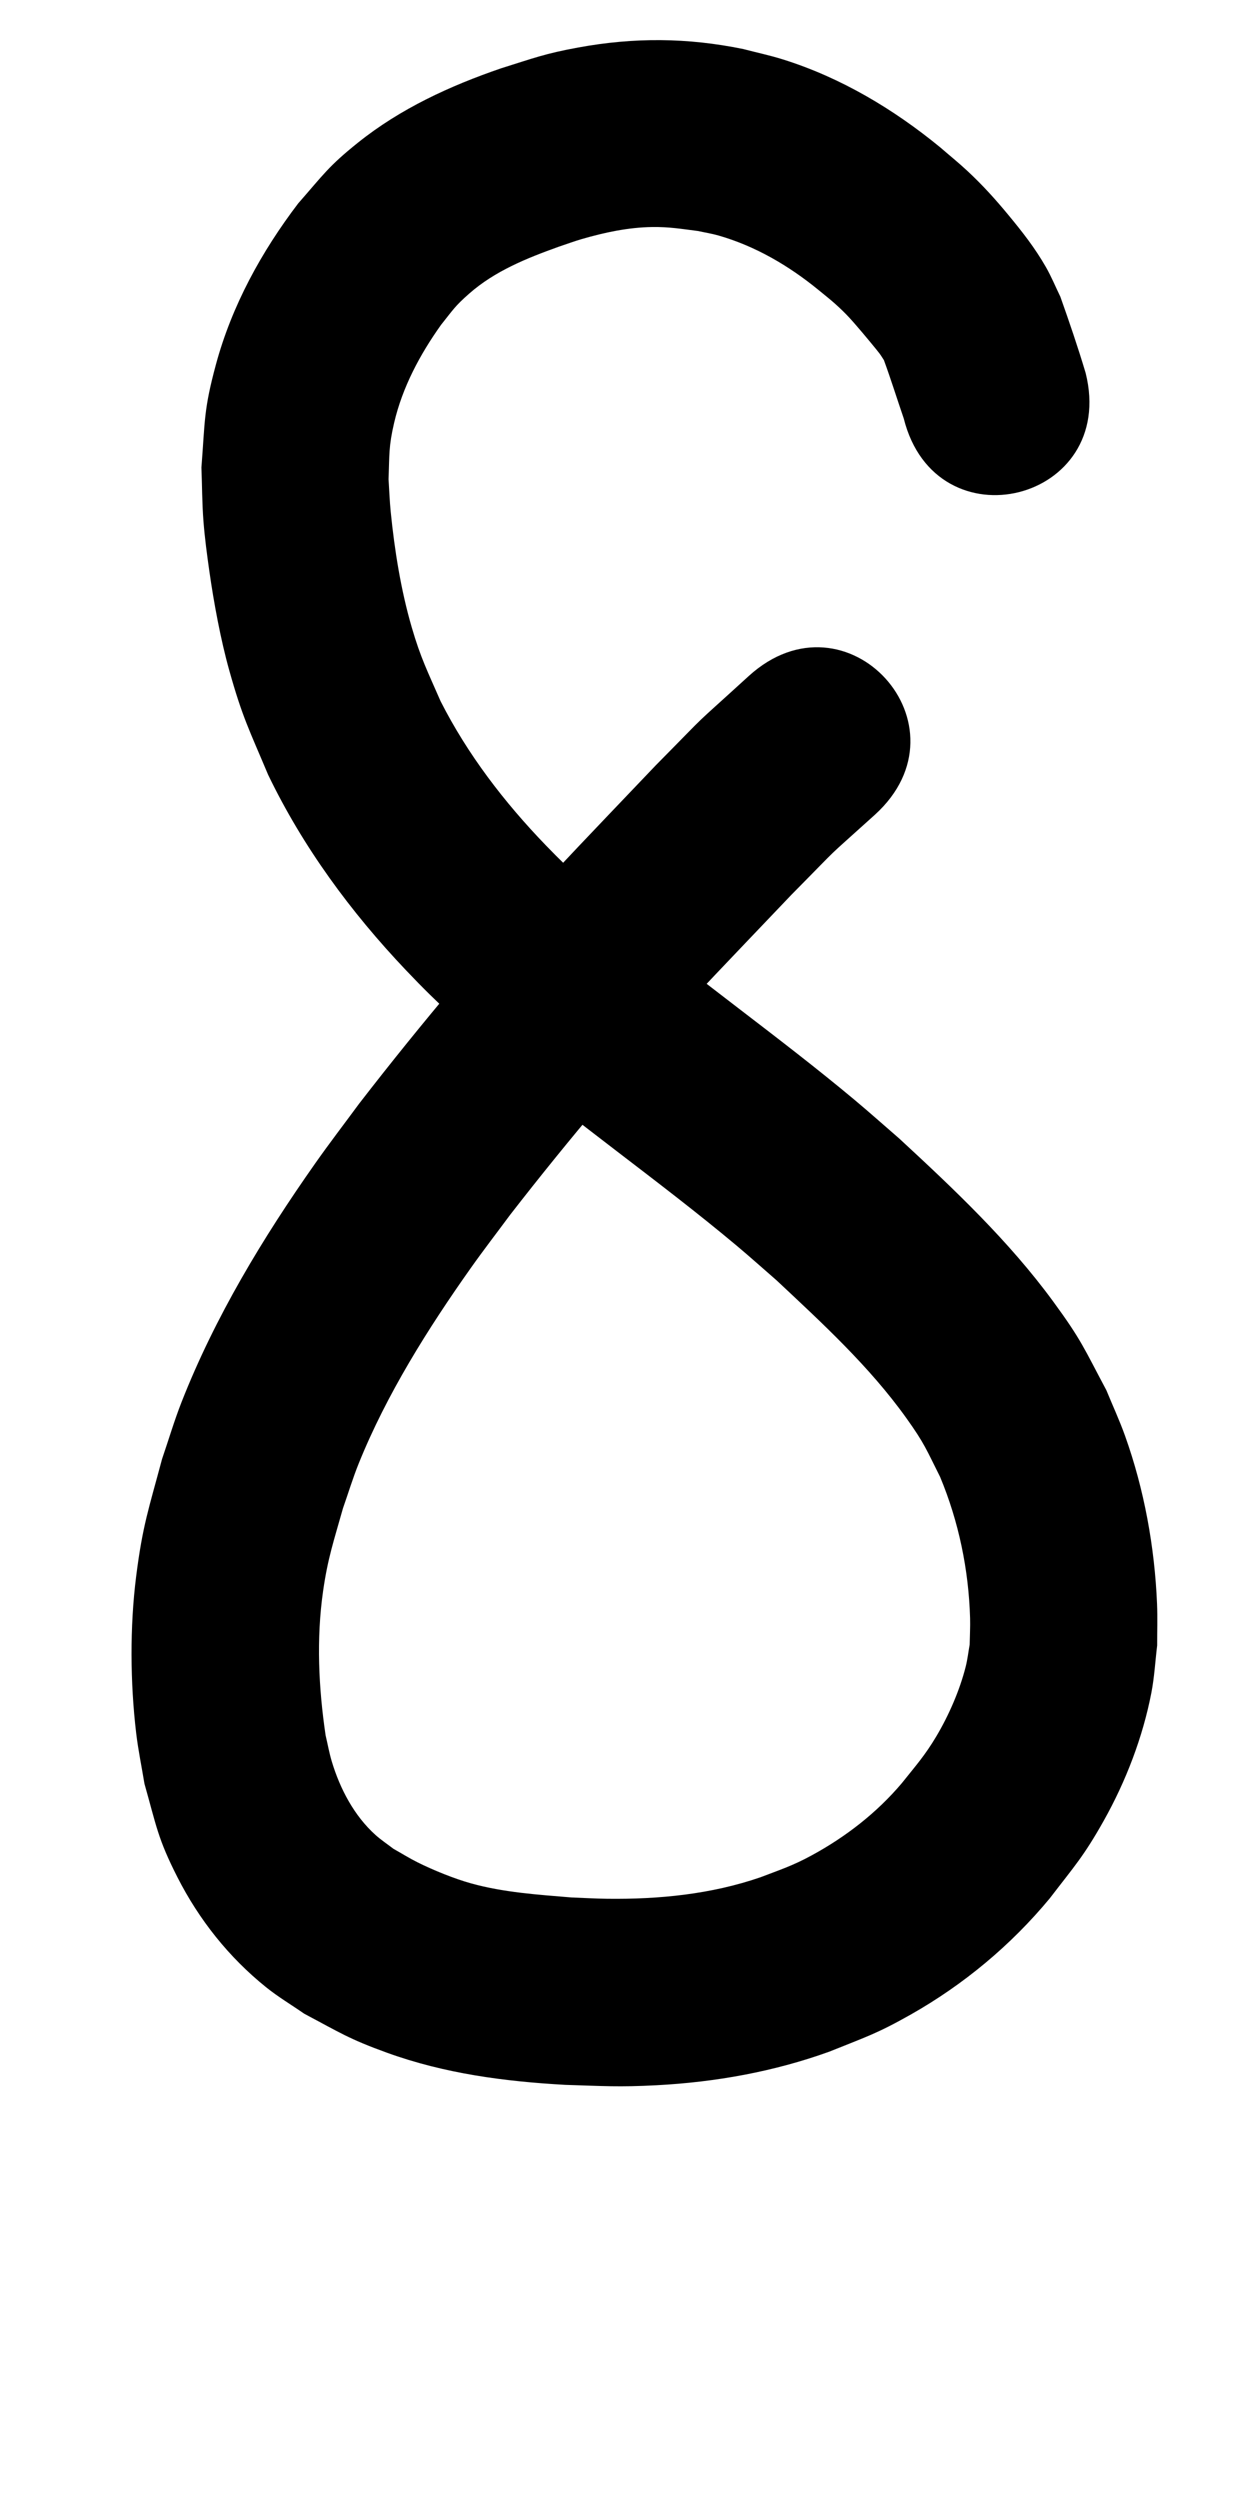 <?xml version="1.0" ?>
<svg xmlns="http://www.w3.org/2000/svg" viewBox="0 0 500 1000">
<path d="m 434.248,149.166 c -3.06,-10.256 -6.527,-20.407 -10.111,-30.492 -1.925,-3.949 -3.592,-8.035 -5.776,-11.846 -4.41,-7.697 -9.428,-14.082 -15.039,-20.869 -5.3,-6.41 -10.258,-11.885 -16.389,-17.608 -3.515,-3.281 -7.265,-6.3 -10.898,-9.45 -18.662,-15.305 -39.767,-27.902 -62.908,-35.145 -5.215,-1.632 -10.574,-2.764 -15.861,-4.147 -22.335,-4.564 -43.577,-4.715 -66.002,-0.602 -13.467,2.47 -17.88,4.271 -30.793,8.307 -20.498,7.035 -40.27,16.117 -57.282,29.747 -11.828,9.477 -13.833,12.809 -23.918,24.309 -14.693,19.306 -26.558,40.932 -32.912,64.472 -4.894,18.128 -4.329,22.362 -5.786,41.138 0.266,7.11 0.257,14.236 0.798,21.33 0.515,6.746 1.415,13.46 2.367,20.159 1.787,12.576 4.541,27.466 7.959,39.666 5.305,18.937 7.954,23.673 15.543,41.753 13.932,28.927 33.067,54.931 55.123,78.174 14.164,14.926 21.299,20.706 36.675,34.413 30.864,26.447 64.356,49.617 95.513,75.7 5.434,4.549 10.702,9.293 16.053,13.94 18.365,17.22 37.17,34.488 51.895,55.069 7.35,10.273 8.066,12.691 13.549,23.593 7.446,17.883 11.432,37.151 11.988,56.52 0.101,3.518 -0.114,7.038 -0.17,10.557 -0.525,2.917 -0.852,5.877 -1.574,8.751 -2.393,9.521 -6.803,19.611 -11.816,28.019 -4.538,7.611 -8.152,11.626 -13.729,18.618 -10.029,11.883 -22.485,21.534 -36.14,28.945 -7.617,4.134 -12.322,5.621 -20.429,8.724 -19.723,6.797 -40.571,8.849 -61.332,8.595 -4.753,-0.058 -9.5,-0.347 -14.251,-0.521 -13.461,-1.122 -27.08,-1.997 -40.165,-5.633 -6.714,-1.866 -15.188,-5.316 -21.384,-8.406 -3.301,-1.646 -6.434,-3.609 -9.652,-5.413 -2.393,-1.844 -4.932,-3.514 -7.18,-5.532 -8.55,-7.677 -14.218,-18.501 -17.49,-29.385 -1.034,-3.438 -1.655,-6.987 -2.483,-10.481 -2.806,-18.994 -3.736,-38.529 -1.019,-57.609 1.897,-13.319 4.297,-20.14 7.961,-33.2 2.105,-5.987 3.939,-12.076 6.314,-17.961 11.137,-27.608 27.701,-53.958 44.839,-78.179 5.08,-7.179 10.457,-14.144 15.686,-21.216 23.823,-30.698 48.927,-60.411 75.326,-88.926 4.357,-4.706 32.378,-34.058 37.237,-39.154 22.111,-22.368 10.963,-11.729 33.373,-31.992 39.249,-35.665 -11.188,-91.172 -50.438,-55.507 v 0 c -25.627,23.383 -13.233,11.459 -37.213,35.741 -6.444,6.758 -32.987,34.551 -38.596,40.617 -28.073,30.362 -54.769,61.998 -80.056,94.714 -5.848,7.951 -11.866,15.78 -17.544,23.854 -20.974,29.825 -40.116,61.46 -53.481,95.494 -2.936,7.476 -5.205,15.196 -7.808,22.794 -5.312,19.923 -7.764,26.431 -10.364,46.978 -2.543,20.099 -2.376,42.578 0.017,62.708 0.806,6.776 2.205,13.469 3.307,20.203 4.773,16.84 5.291,21.866 13.185,37.389 8.655,17.02 20.576,32.033 35.469,44.015 4.817,3.875 10.155,7.053 15.233,10.579 14.231,7.545 17.823,10.077 33.146,15.623 23.014,8.329 46.975,11.492 71.296,12.843 15.221,0.463 21.264,0.96 36.563,0.152 23.546,-1.245 46.887,-5.423 69.099,-13.447 14.339,-5.795 18.832,-7.077 32.458,-14.785 21.215,-12 40.165,-27.789 55.699,-46.555 9.851,-12.859 13.548,-16.749 21.545,-30.981 8.873,-15.792 15.661,-33.484 19.087,-51.29 1.196,-6.215 1.535,-12.564 2.303,-18.847 -0.016,-5.542 0.182,-11.088 -0.048,-16.625 -0.944,-22.729 -5.135,-45.81 -12.802,-67.244 -2.211,-6.182 -4.978,-12.151 -7.467,-18.227 -8.967,-16.812 -9.882,-19.942 -21.289,-35.519 -17.702,-24.174 -39.624,-44.887 -61.539,-65.141 -6.004,-5.193 -11.921,-10.489 -18.012,-15.58 -30.294,-25.317 -62.716,-47.966 -92.868,-73.458 -12.591,-11.133 -19.037,-16.368 -30.585,-28.344 -16.553,-17.167 -31.209,-36.256 -42.021,-57.57 -5.175,-11.893 -7.932,-17.171 -11.54,-29.561 -4.324,-14.85 -6.875,-30.857 -8.411,-46.236 -0.43,-4.307 -0.574,-8.639 -0.861,-12.958 0.373,-9.846 0.008,-13.081 2.235,-22.615 3.326,-14.238 10.32,-27.32 18.742,-39.148 4.867,-6.091 5.489,-7.43 11.295,-12.534 10.27,-9.029 22.937,-14.113 35.653,-18.689 3.129,-1.041 6.222,-2.2 9.388,-3.122 9.055,-2.635 18.687,-4.689 28.16,-4.808 6.904,-0.086 11.541,0.74 18.36,1.604 2.72,0.599 5.484,1.028 8.161,1.797 14.742,4.231 28.117,12.082 39.926,21.733 2.213,1.841 4.497,3.6 6.64,5.521 4.797,4.299 6.76,6.667 10.971,11.589 0.593,0.694 5.755,6.868 6.857,8.354 0.629,0.848 1.167,1.76 1.751,2.64 2.825,7.717 5.266,15.574 7.937,23.346 12.889,51.443 85.641,33.214 72.751,-18.228 z"/>
</svg>

